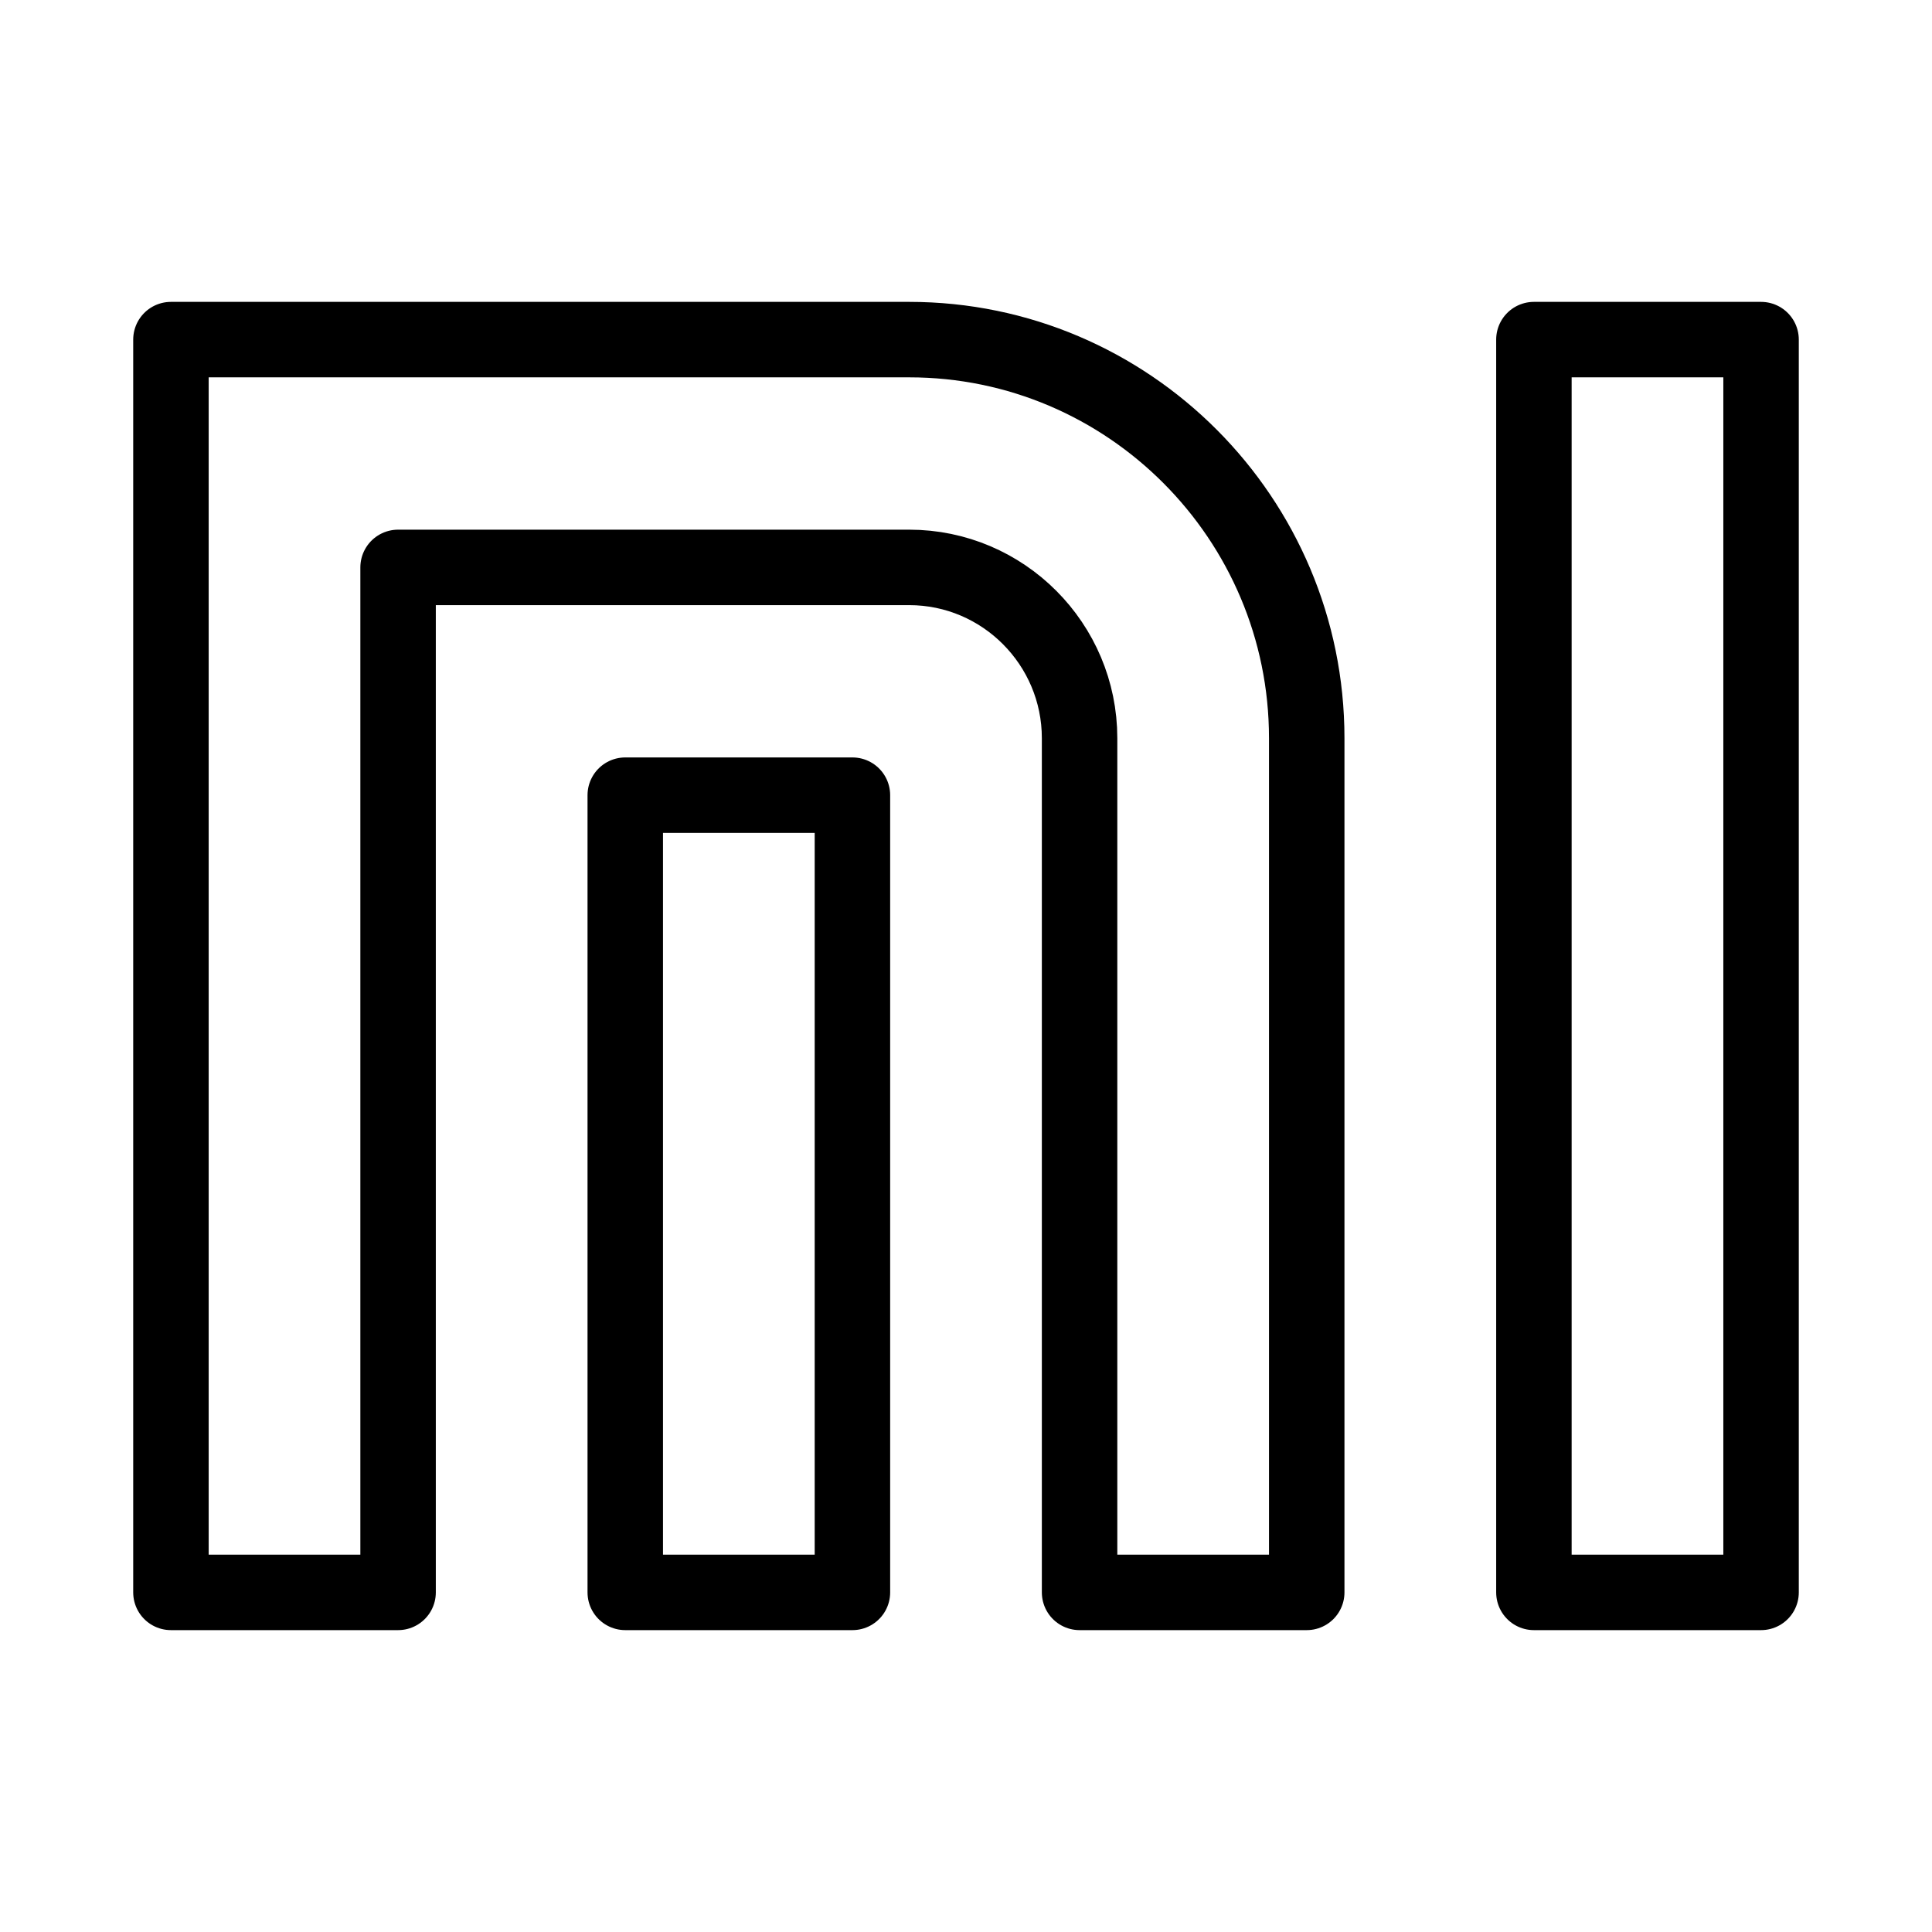 <?xml version="1.0" ?><!DOCTYPE svg  PUBLIC '-//W3C//DTD SVG 1.1//EN'  'http://www.w3.org/Graphics/SVG/1.1/DTD/svg11.dtd'><svg height="512px" style="enable-background:new 0 0 512 512;" version="1.1" viewBox="0 0 512 512" width="512px" xml:space="preserve" xmlns="http://www.w3.org/2000/svg" xmlns:xlink="http://www.w3.org/1999/xlink"><g id="comp_x5F_388-xiaomi"><g><path d="    M240.952,90H45.3v332h60.197V150.368h135.455c24.892,0,45.148,20.311,45.148,45.267V422h60.197V195.635    C346.299,137.395,299.043,90,240.952,90z" style="fill:none;stroke:#000000;stroke-width:20;stroke-linecap:round;stroke-linejoin:round;stroke-miterlimit:10;"/><rect height="211.271" style="fill:none;stroke:#000000;stroke-width:20;stroke-linecap:round;stroke-linejoin:round;stroke-miterlimit:10;" width="60.201" x="165.701" y="210.729"/><rect height="332" style="fill:none;stroke:#000000;stroke-width:20;stroke-linecap:round;stroke-linejoin:round;stroke-miterlimit:10;" width="60.199" x="406.501" y="90"/></g></g><g id="Layer_1"/></svg>